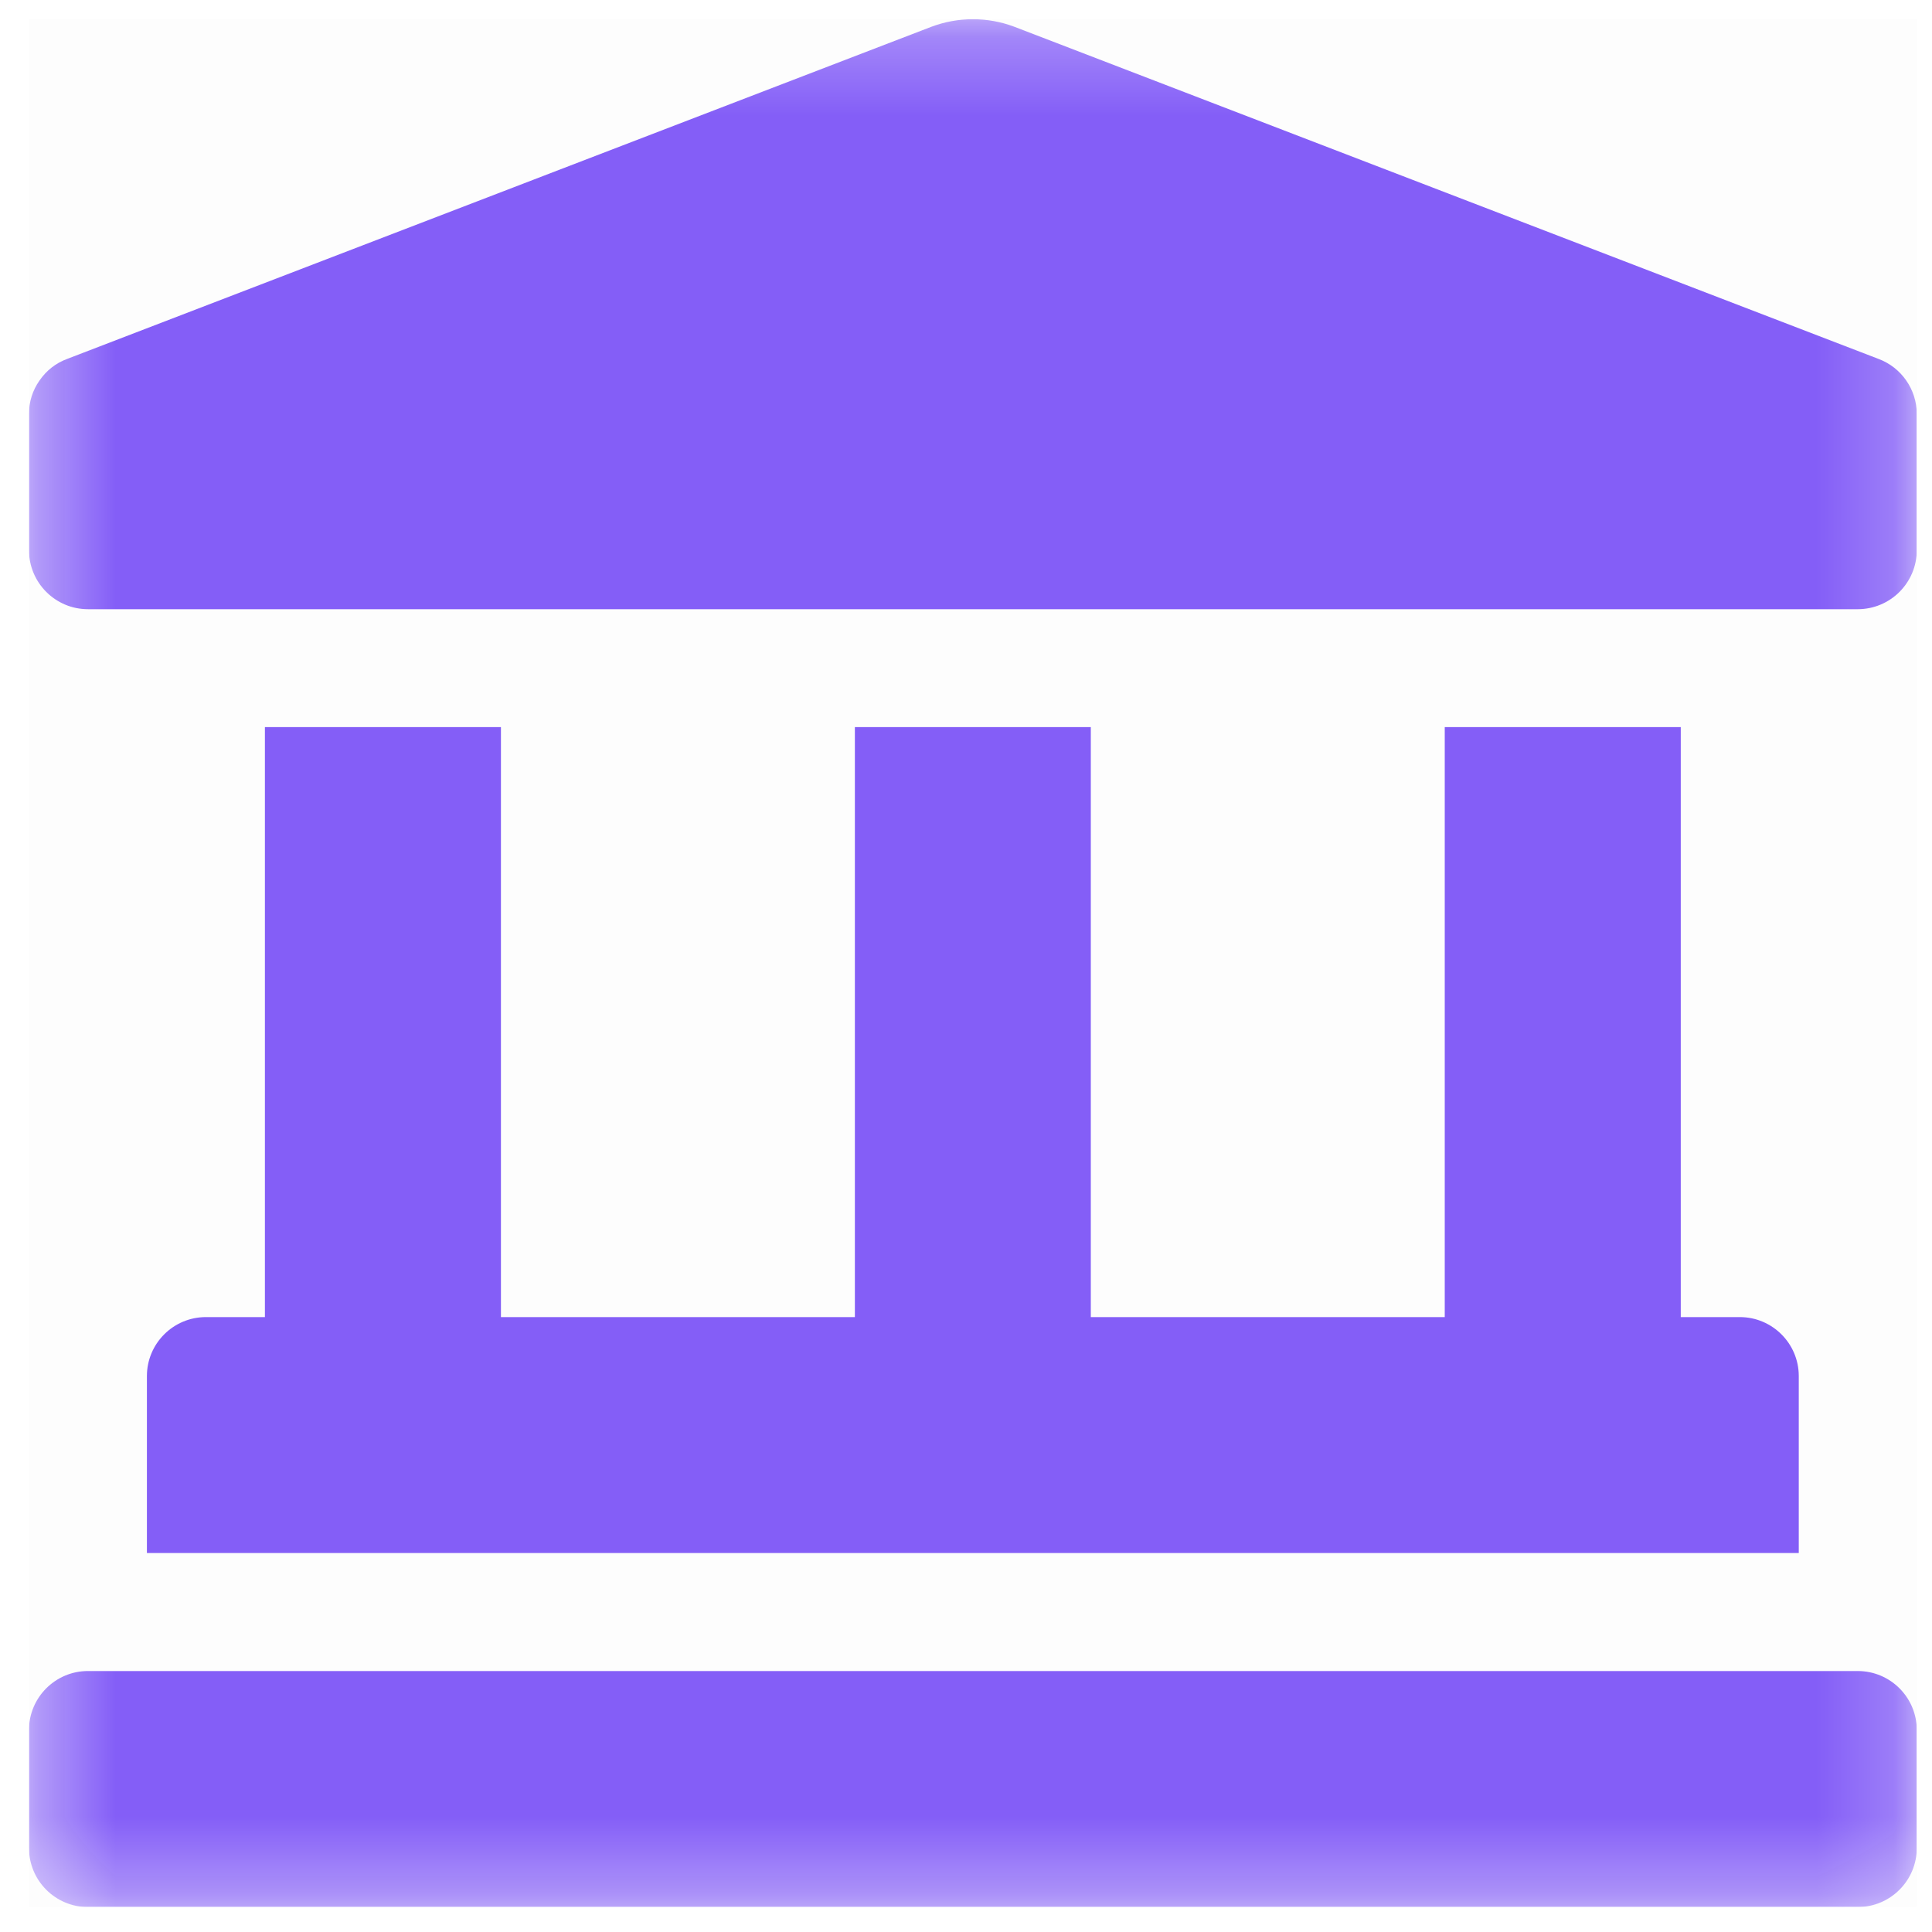 <svg width="25" height="25" viewBox="0 0 25 25" fill="none" xmlns="http://www.w3.org/2000/svg">
<g clip-path="url(#clip0_45_16476)">
<rect x="0.375" y="0.248" width="24.428" height="24.428" fill="black" fill-opacity="0.01"/>
<mask id="mask0_45_16476" style="mask-type:luminance" maskUnits="userSpaceOnUse" x="0" y="0" width="25" height="25">
<rect x="0.375" y="0.248" width="24.428" height="24.428" fill="white"/>
</mask>
<g mask="url(#mask0_45_16476)">
</g>
<g clip-path="url(#clip1_45_16476)">
<mask id="mask1_45_16476" style="mask-type:luminance" maskUnits="userSpaceOnUse" x="0" y="0" width="25" height="25">
<rect x="0.375" y="0.248" width="24.428" height="24.428" fill="white"/>
</mask>
<g mask="url(#mask1_45_16476)">
<path fill-rule="evenodd" clip-rule="evenodd" d="M24.307 4.644L13.125 0.346C12.952 0.281 12.774 0.249 12.589 0.249C12.405 0.249 12.226 0.281 12.053 0.346L0.87 4.644C0.721 4.699 0.602 4.793 0.511 4.924C0.42 5.054 0.375 5.199 0.375 5.358V7.119C0.375 7.541 0.717 7.883 1.138 7.883H24.039C24.461 7.883 24.803 7.541 24.803 7.119V5.358C24.803 5.04 24.605 4.755 24.307 4.644ZM3.428 9.409V17.043H2.665C2.243 17.043 1.901 17.385 1.901 17.806V20.096H23.276V17.806C23.276 17.385 22.934 17.043 22.512 17.043H21.749V9.409H18.695V17.043H14.115V9.409H11.062V17.043H6.482V9.409H3.428ZM24.039 21.623H1.138C0.717 21.623 0.375 21.965 0.375 22.386V23.913C0.375 24.335 0.717 24.677 1.138 24.677H24.039C24.461 24.677 24.803 24.335 24.803 23.913V22.386C24.803 21.965 24.461 21.623 24.039 21.623Z" fill="#845EF7"/>
</g>
</g>
</g>
<defs>
<clipPath id="clip0_45_16476">
<rect width="24.428" height="24.428" fill="white" transform="translate(0.375 0.248)"/>
</clipPath>
<clipPath id="clip1_45_16476">
<rect width="24.428" height="24.428" fill="white" transform="translate(0.375 0.248)"/>
</clipPath>
</defs>
</svg>
